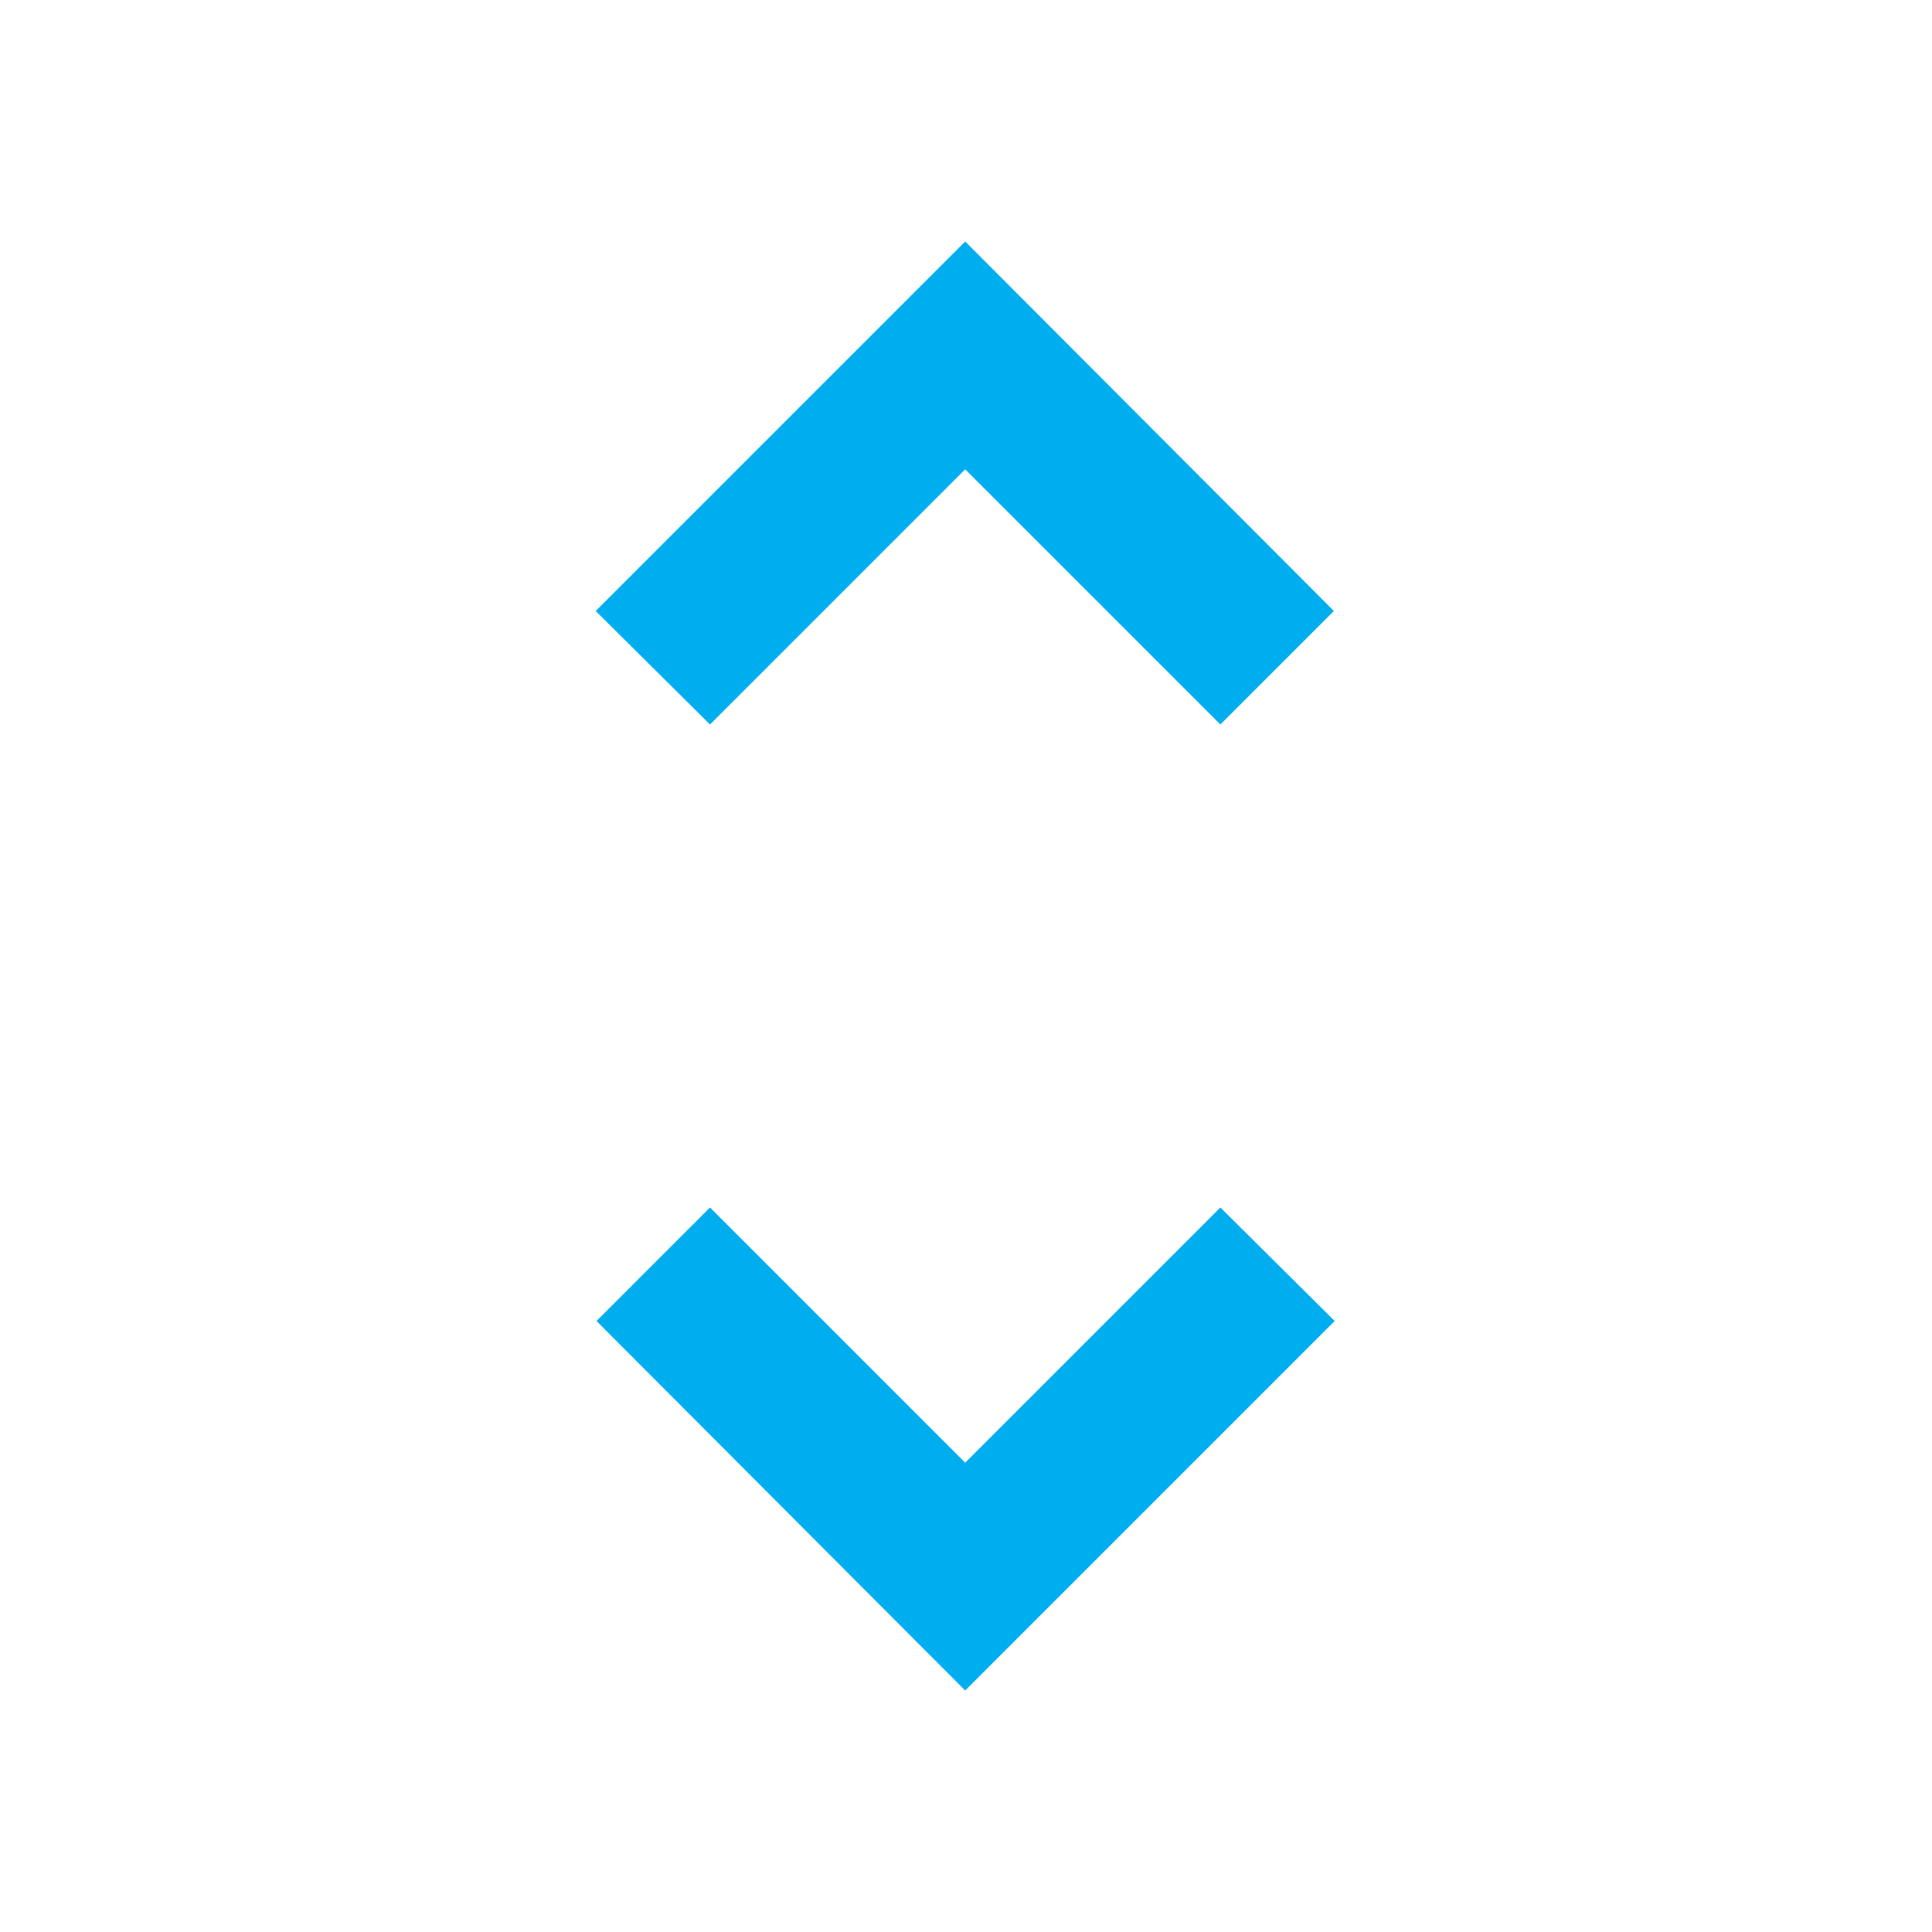 <svg width="24" height="24" viewBox="0 0 24 24" version="1.1" xmlns="http://www.w3.org/2000/svg" xmlns:xlink="http://www.w3.org/1999/xlink">
<title>unfold_more</title>
<desc>Created using Figma</desc>
<g id="Canvas" transform="translate(-14235 -2796)">
<g id="Icons/Blue/unfold_more">
<g id="Icons/Dark/unfold_more">
<g id="Shape">
<use xlink:href="#path0_fill" transform="translate(14242.4 2799)" fill="#00ADEF"/>
</g>
</g>
</g>
</g>
<defs>
<path id="path0_fill" fill-rule="evenodd" d="M 4.59 2.83L 7.76 6L 9.17 4.59L 4.59 0L 0 4.59L 1.42 6L 4.59 2.83ZM 4.59 15.17L 1.42 12L 0.01 13.41L 4.59 18L 9.18 13.41L 7.76 12L 4.59 15.17Z"/>
</defs>
</svg>
